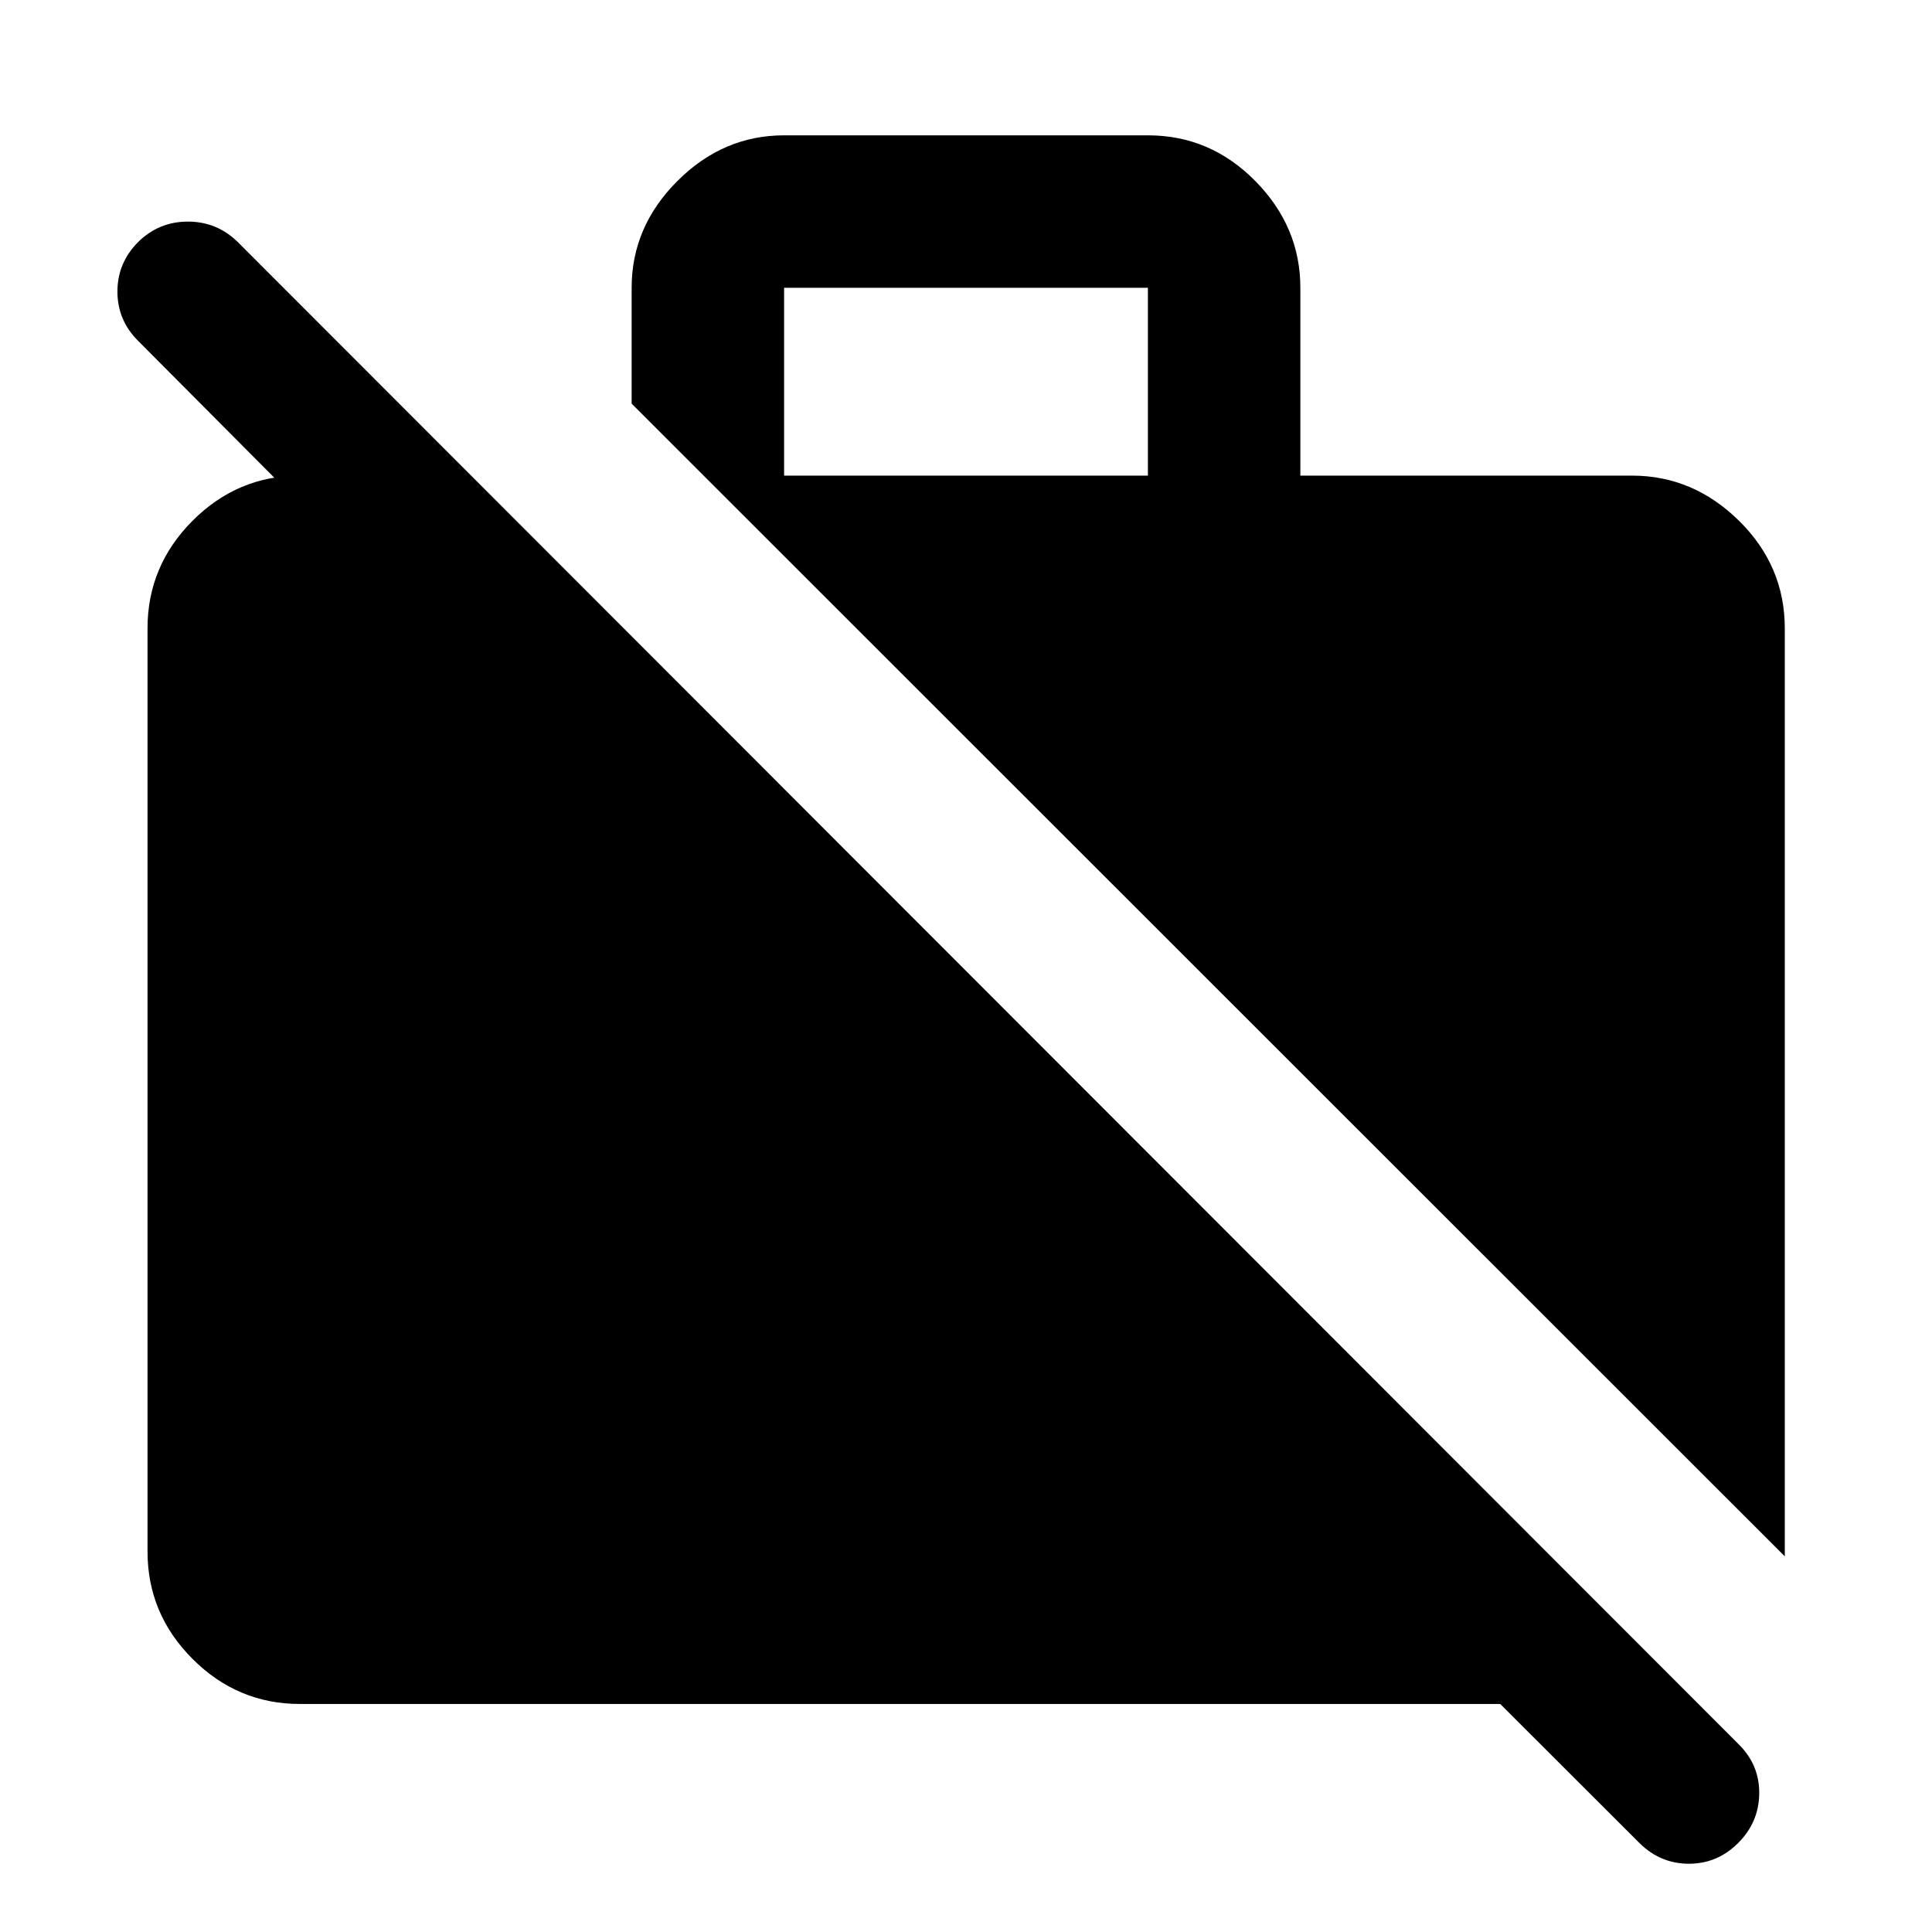 <svg xmlns="http://www.w3.org/2000/svg" height="40" viewBox="0 -960 960 960" width="40"><path d="M886.855-186.666 313.862-759.42V-817q0-30.327 22.714-53.041 22.713-22.713 53.04-22.713h180.768q30.994 0 53.374 22.713 22.38 22.714 22.38 53.041v93.333h164.804q30.393 0 53.153 22.427 22.76 22.427 22.76 53.486v461.088ZM389.616-723.667h180.768V-817H389.616v93.333ZM149.058-113.304q-30.994 0-53.374-22.38-22.38-22.38-22.38-53.374v-458.696q0-31.059 22.38-53.486 22.38-22.427 53.374-22.427h73.195v87.405L68.573-790.688q-10.225-10.225-10.225-24.429 0-14.204 10.225-24.549 10.306-10.225 24.783-10.225 14.478 0 24.862 10.225L864.334-92.883q10.065 10.224 9.811 24.369-.253 14.145-10.543 24.37-10.29 10.224-24.41 10.224-14.119 0-24.503-10.225l-69.239-69.159H149.058Z"/></svg>